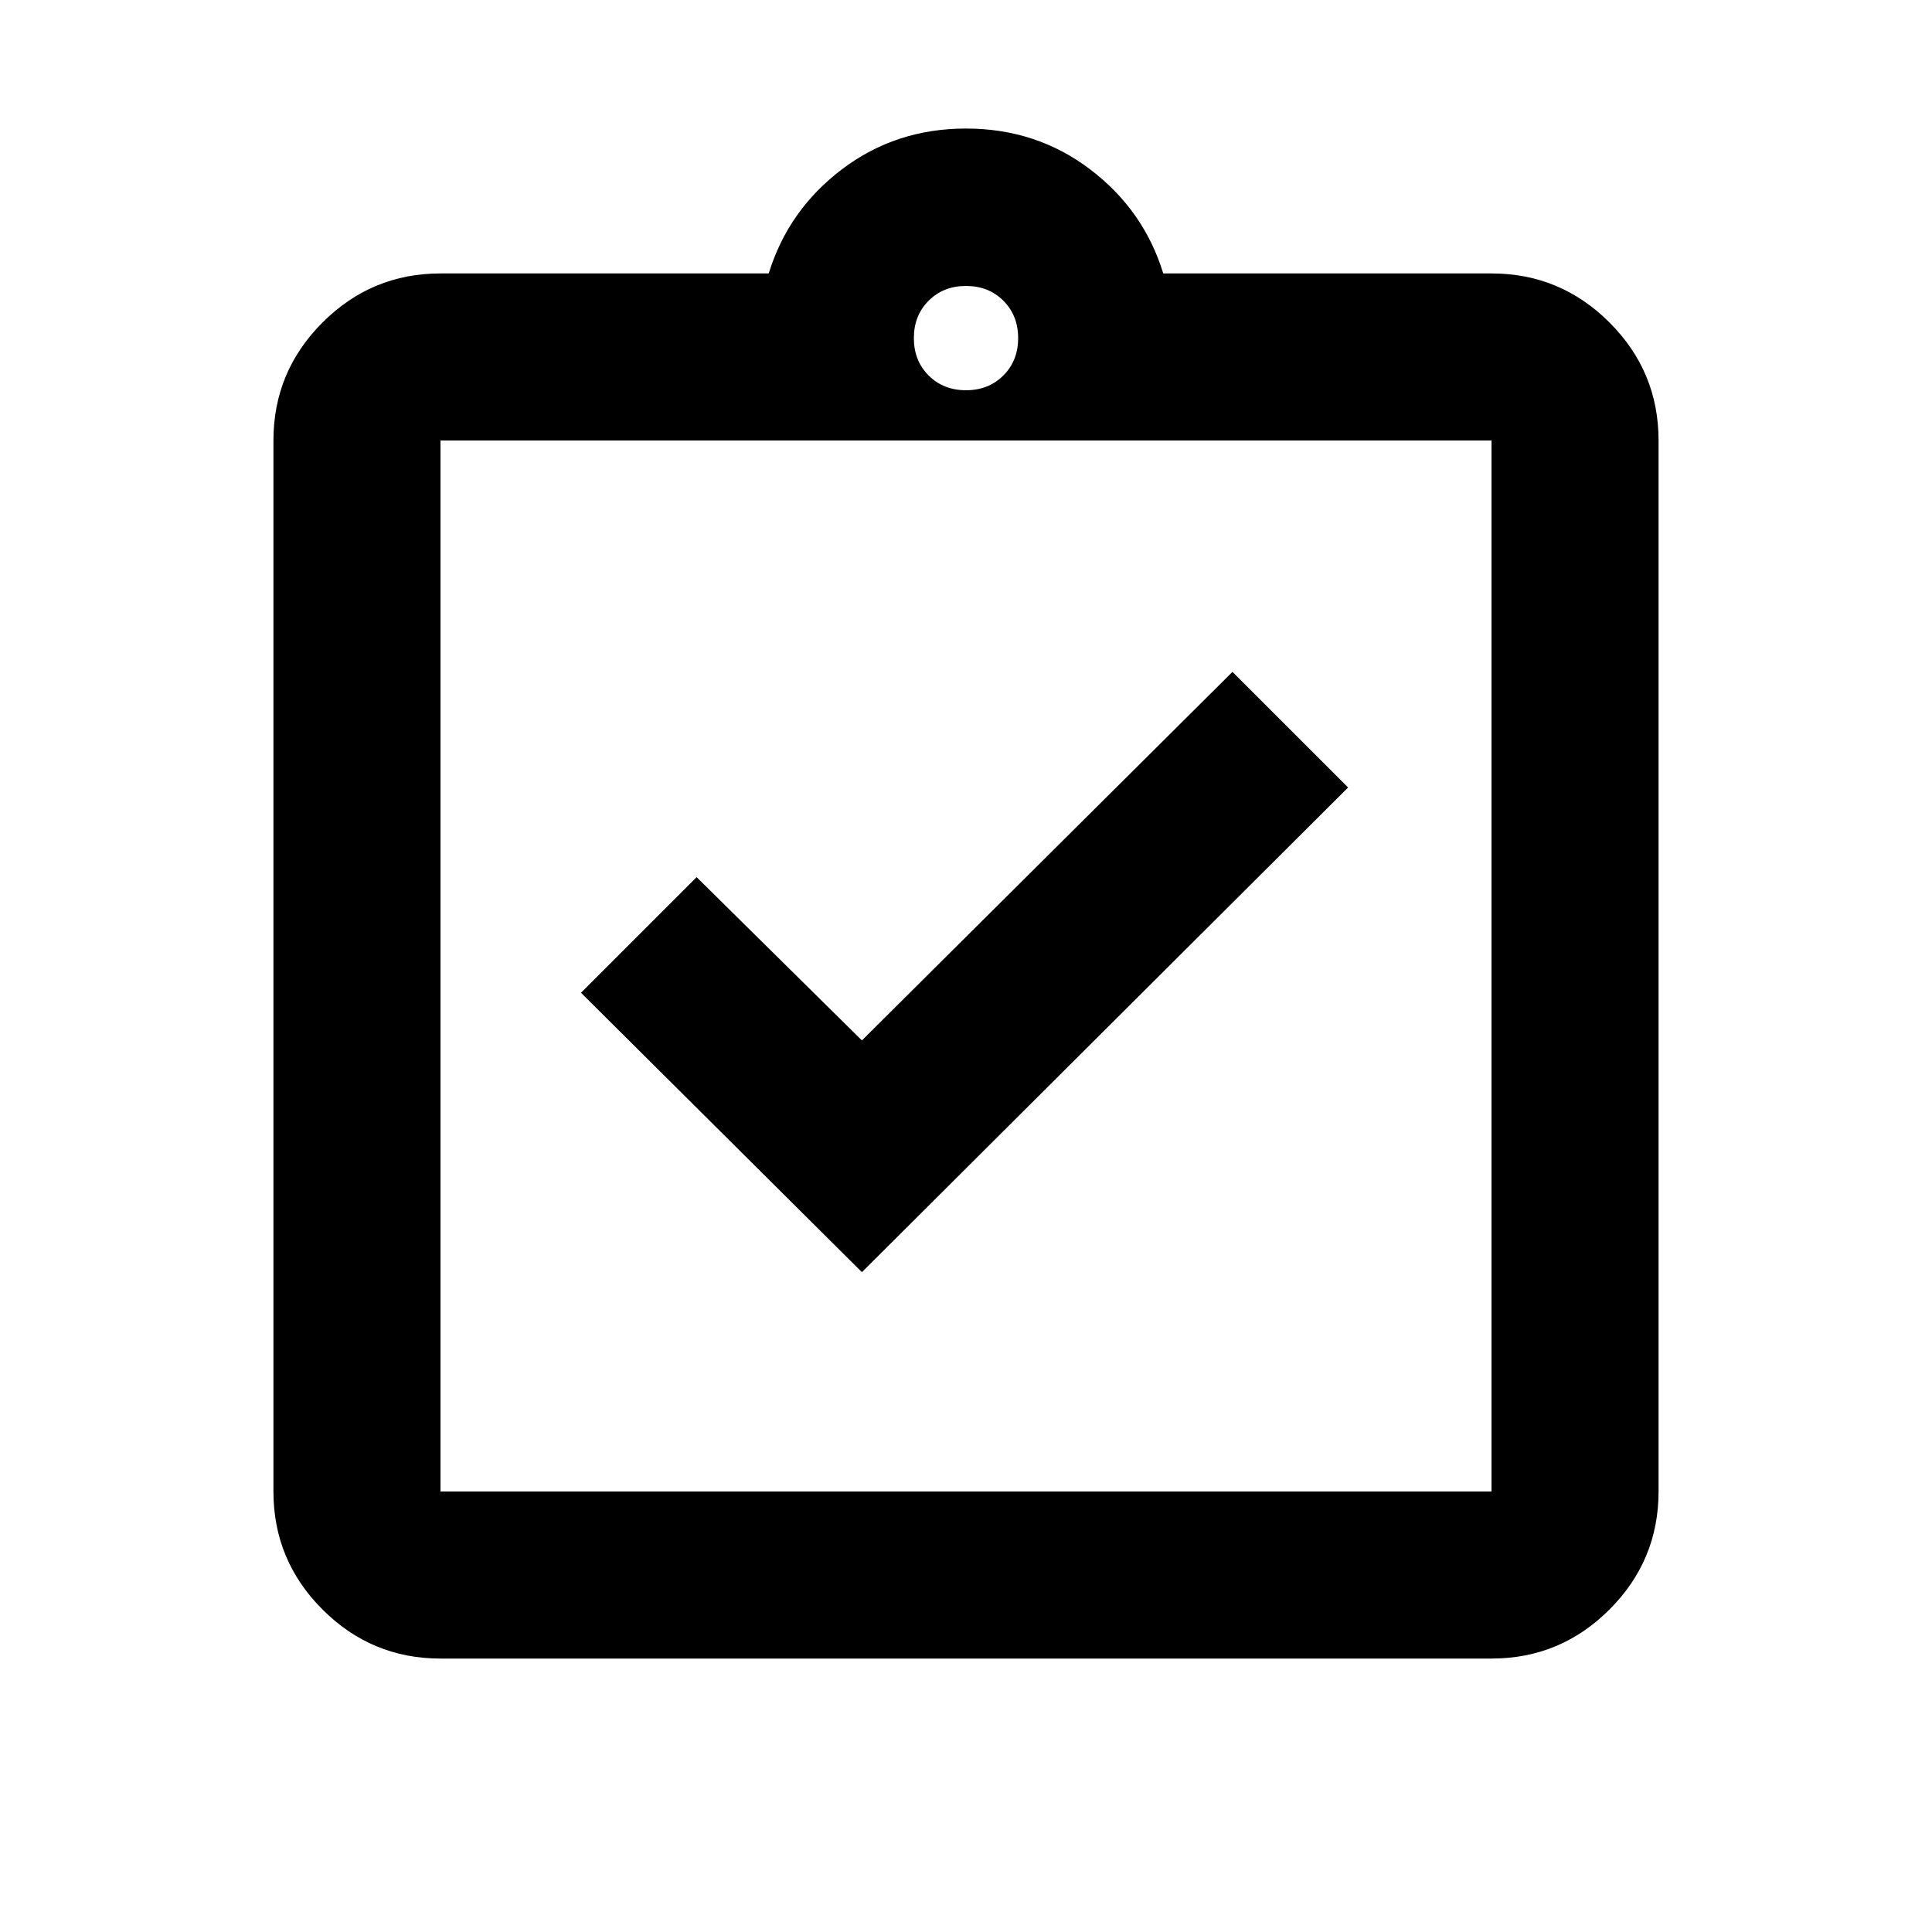 <svg xmlns="http://www.w3.org/2000/svg" height="20" viewBox="0 -960 960 960" width="20"><path d="M428.28-327.87 669.87-568.7l-57.46-57.45-184.13 183.13-82.13-81.13-57.45 57.45 139.58 138.83Zm-209.41 192q-34.24 0-58.62-24.38-24.38-24.38-24.38-58.62v-522.26q0-34.24 24.38-58.62 24.38-24.38 58.62-24.38h163.11q9.67-31.48 36.37-51.74 26.69-20.26 61.65-20.26 34.96 0 61.65 20.26 26.7 20.26 36.37 51.74h163.11q34.24 0 58.62 24.38 24.38 24.38 24.38 58.62v522.26q0 34.24-24.38 58.62-24.38 24.38-58.62 24.38H218.87Zm0-83h522.26v-522.26H218.87v522.26ZM480-766.09q11.23 0 18.57-7.34t7.34-18.57q0-11.23-7.34-18.57T480-817.91q-11.23 0-18.57 7.34T454.09-792q0 11.23 7.34 18.57t18.57 7.34ZM218.87-218.87v-522.26 522.26Z"/></svg>